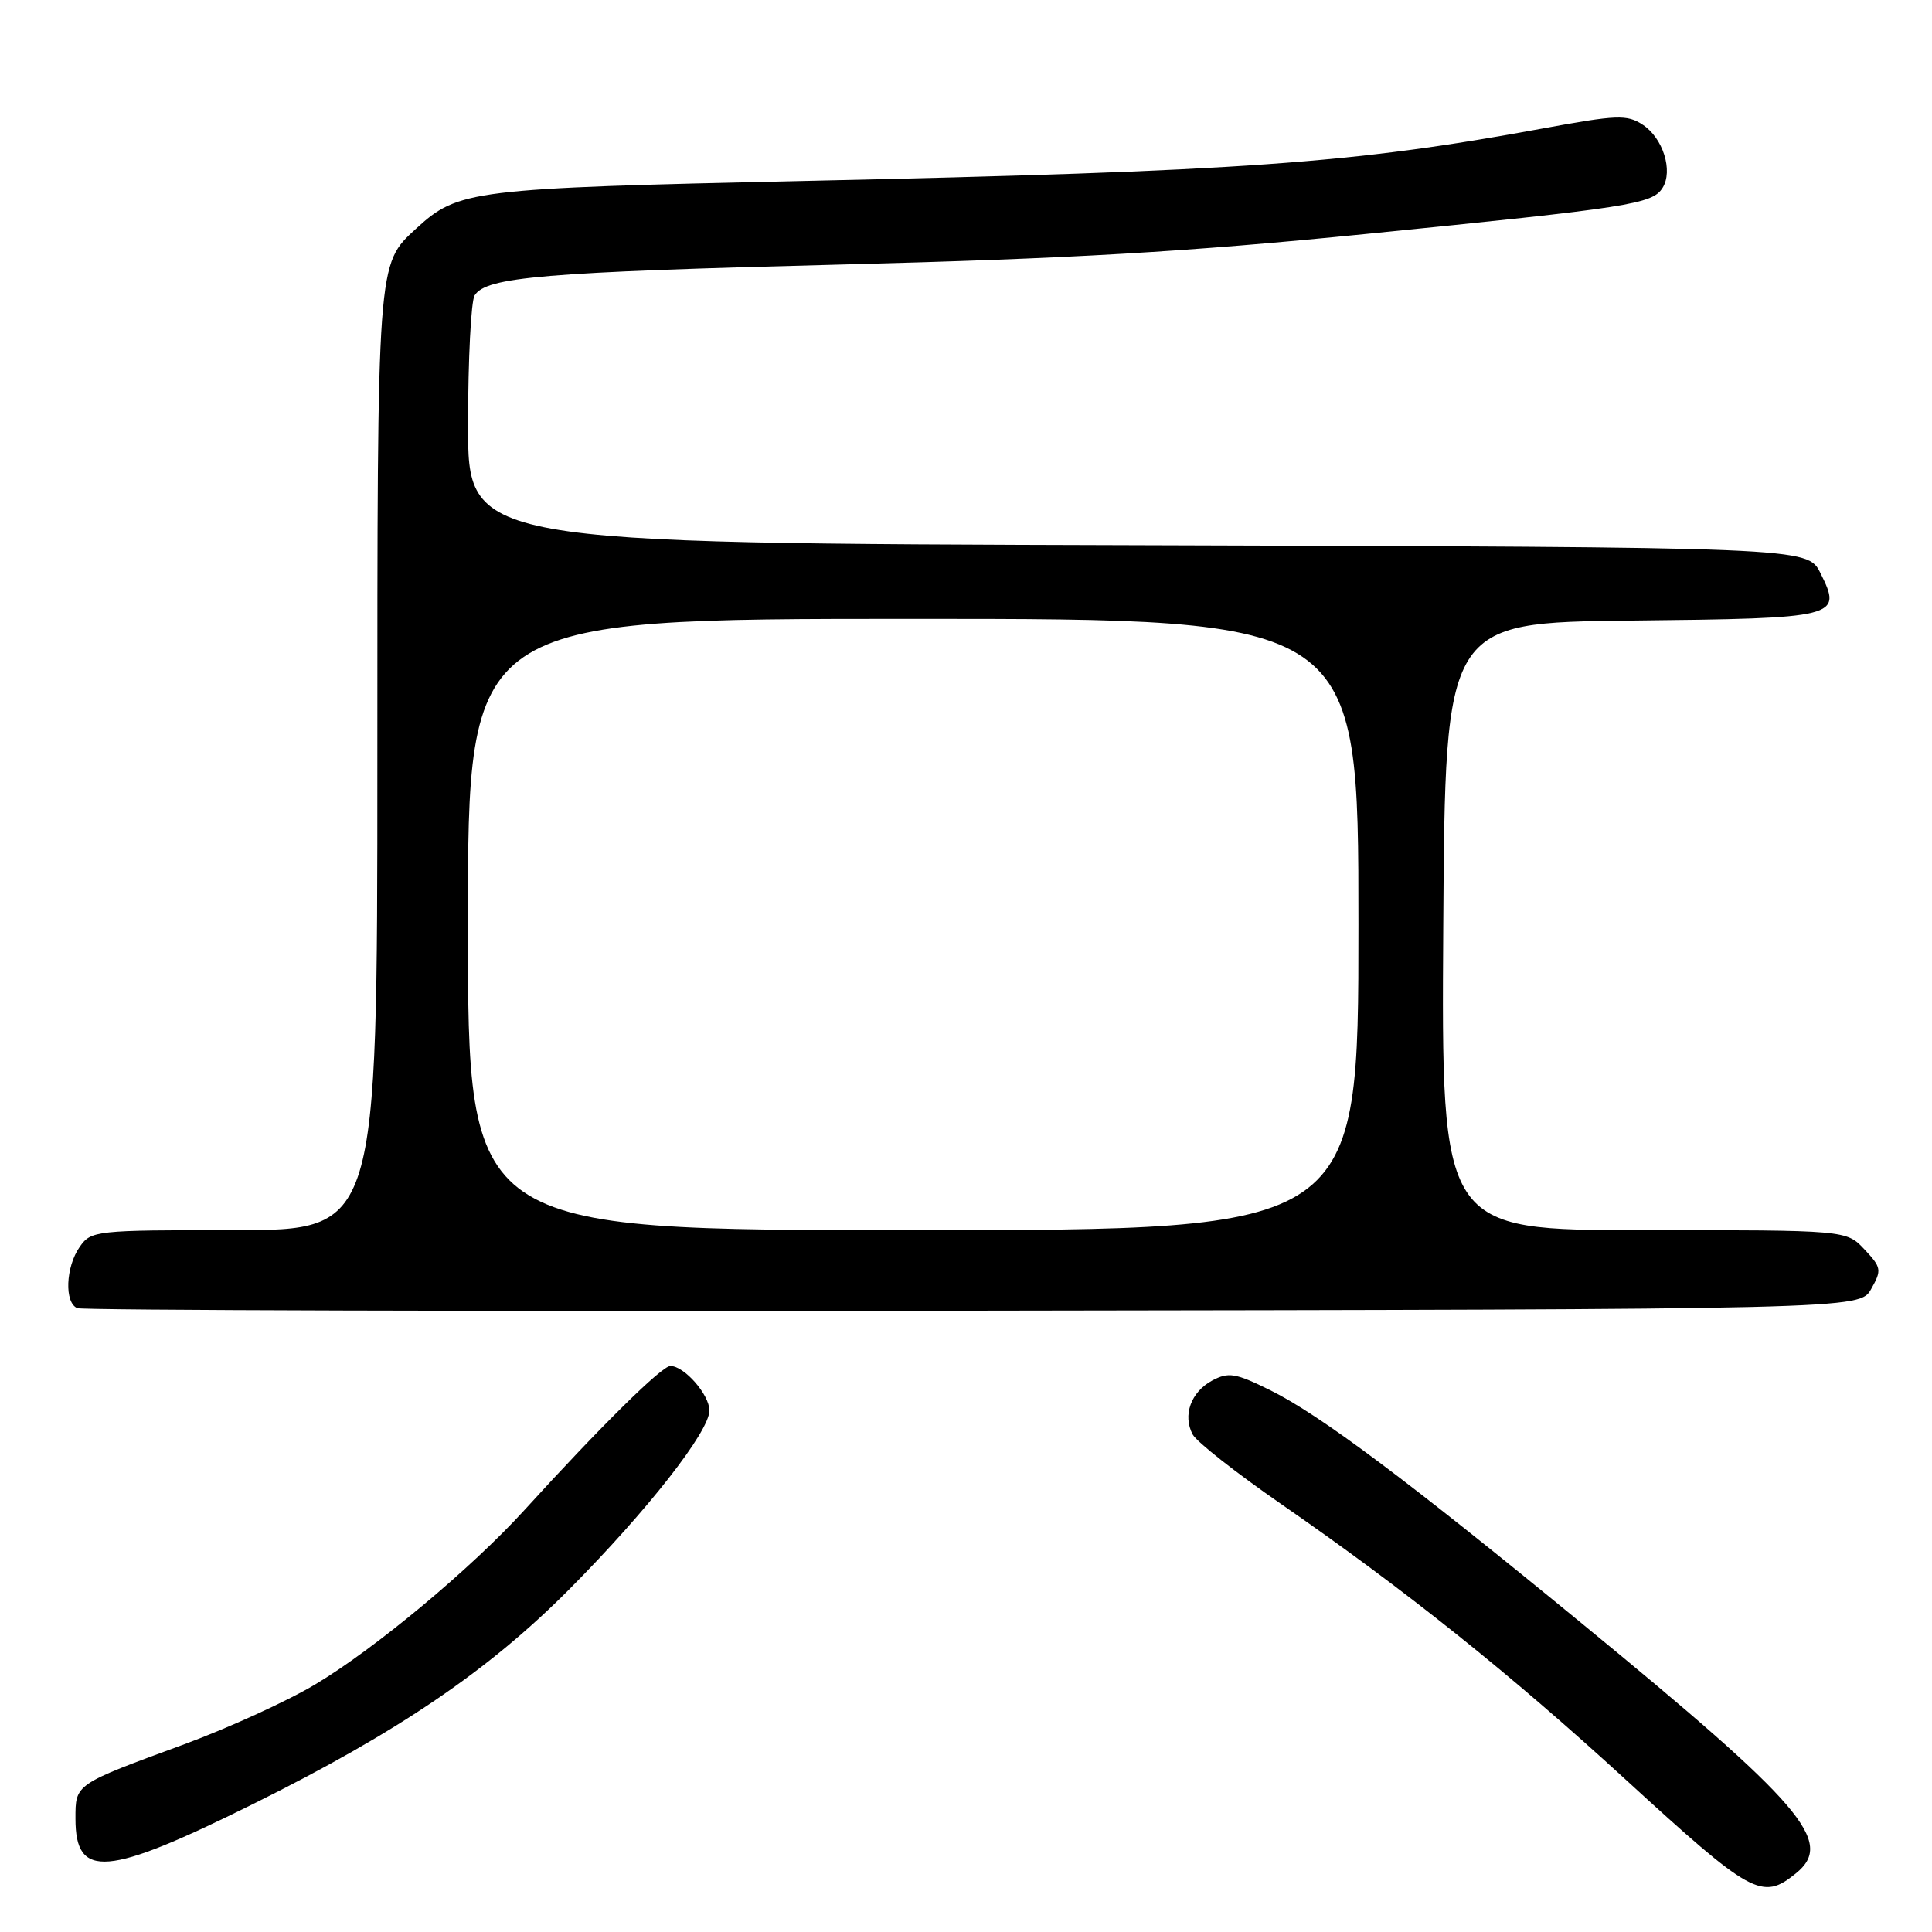 <?xml version="1.0" encoding="UTF-8" standalone="no"?>
<!DOCTYPE svg PUBLIC "-//W3C//DTD SVG 1.1//EN" "http://www.w3.org/Graphics/SVG/1.1/DTD/svg11.dtd" >
<svg xmlns="http://www.w3.org/2000/svg" xmlns:xlink="http://www.w3.org/1999/xlink" version="1.1" viewBox="0 0 256 256">
 <g >
 <path fill="currentColor"
d=" M 237.97 248.23 C 243.12 244.06 238.98 239.22 209.51 215.04 C 186.50 196.15 174.88 187.45 168.29 184.20 C 163.70 181.93 162.79 181.78 160.62 182.93 C 157.80 184.45 156.68 187.54 158.04 190.08 C 158.56 191.05 163.83 195.19 169.74 199.28 C 186.22 210.68 200.14 221.81 215.38 235.78 C 232.14 251.13 233.47 251.87 237.97 248.23 Z  M 33.50 239.06 C 52.73 229.52 64.77 221.34 75.50 210.52 C 85.82 200.12 94.00 189.67 94.00 186.90 C 94.00 184.80 90.67 181.00 88.83 181.00 C 87.69 181.00 79.61 188.97 69.50 200.08 C 62.40 207.88 49.65 218.50 41.74 223.21 C 38.03 225.43 30.23 228.98 24.43 231.12 C 9.84 236.48 10.00 236.37 10.00 240.99 C 10.00 249.02 14.10 248.69 33.50 239.06 Z  M 247.94 170.80 C 249.36 168.28 249.30 167.95 247.05 165.55 C 244.65 163.00 244.65 163.00 217.81 163.00 C 190.98 163.00 190.98 163.00 191.24 122.75 C 191.50 82.50 191.50 82.50 216.14 82.23 C 243.69 81.93 244.15 81.82 241.22 75.94 C 239.50 72.50 239.50 72.50 150.75 72.24 C 62.00 71.99 62.00 71.99 62.02 56.24 C 62.02 47.59 62.42 39.89 62.89 39.14 C 64.44 36.69 71.95 36.06 111.50 35.05 C 141.92 34.27 157.21 33.38 181.00 31.00 C 216.07 27.49 218.94 27.05 220.30 24.89 C 221.72 22.63 220.36 18.28 217.66 16.52 C 215.59 15.16 214.27 15.21 204.43 17.02 C 179.14 21.67 164.90 22.69 106.36 23.98 C 62.42 24.95 60.72 25.16 55.13 30.30 C 49.95 35.07 50.00 34.35 50.00 100.97 C 50.00 163.00 50.00 163.00 31.06 163.00 C 12.61 163.00 12.07 163.06 10.56 165.22 C 8.69 167.89 8.51 172.63 10.25 173.34 C 10.94 173.62 64.36 173.77 128.96 173.67 C 246.42 173.50 246.42 173.50 247.94 170.80 Z  M 62.00 122.50 C 62.00 82.00 62.00 82.00 121.00 82.00 C 180.00 82.00 180.00 82.00 180.00 122.50 C 180.00 163.00 180.00 163.00 121.00 163.00 C 62.00 163.00 62.00 163.00 62.00 122.50 Z "/>
</g>
</svg>